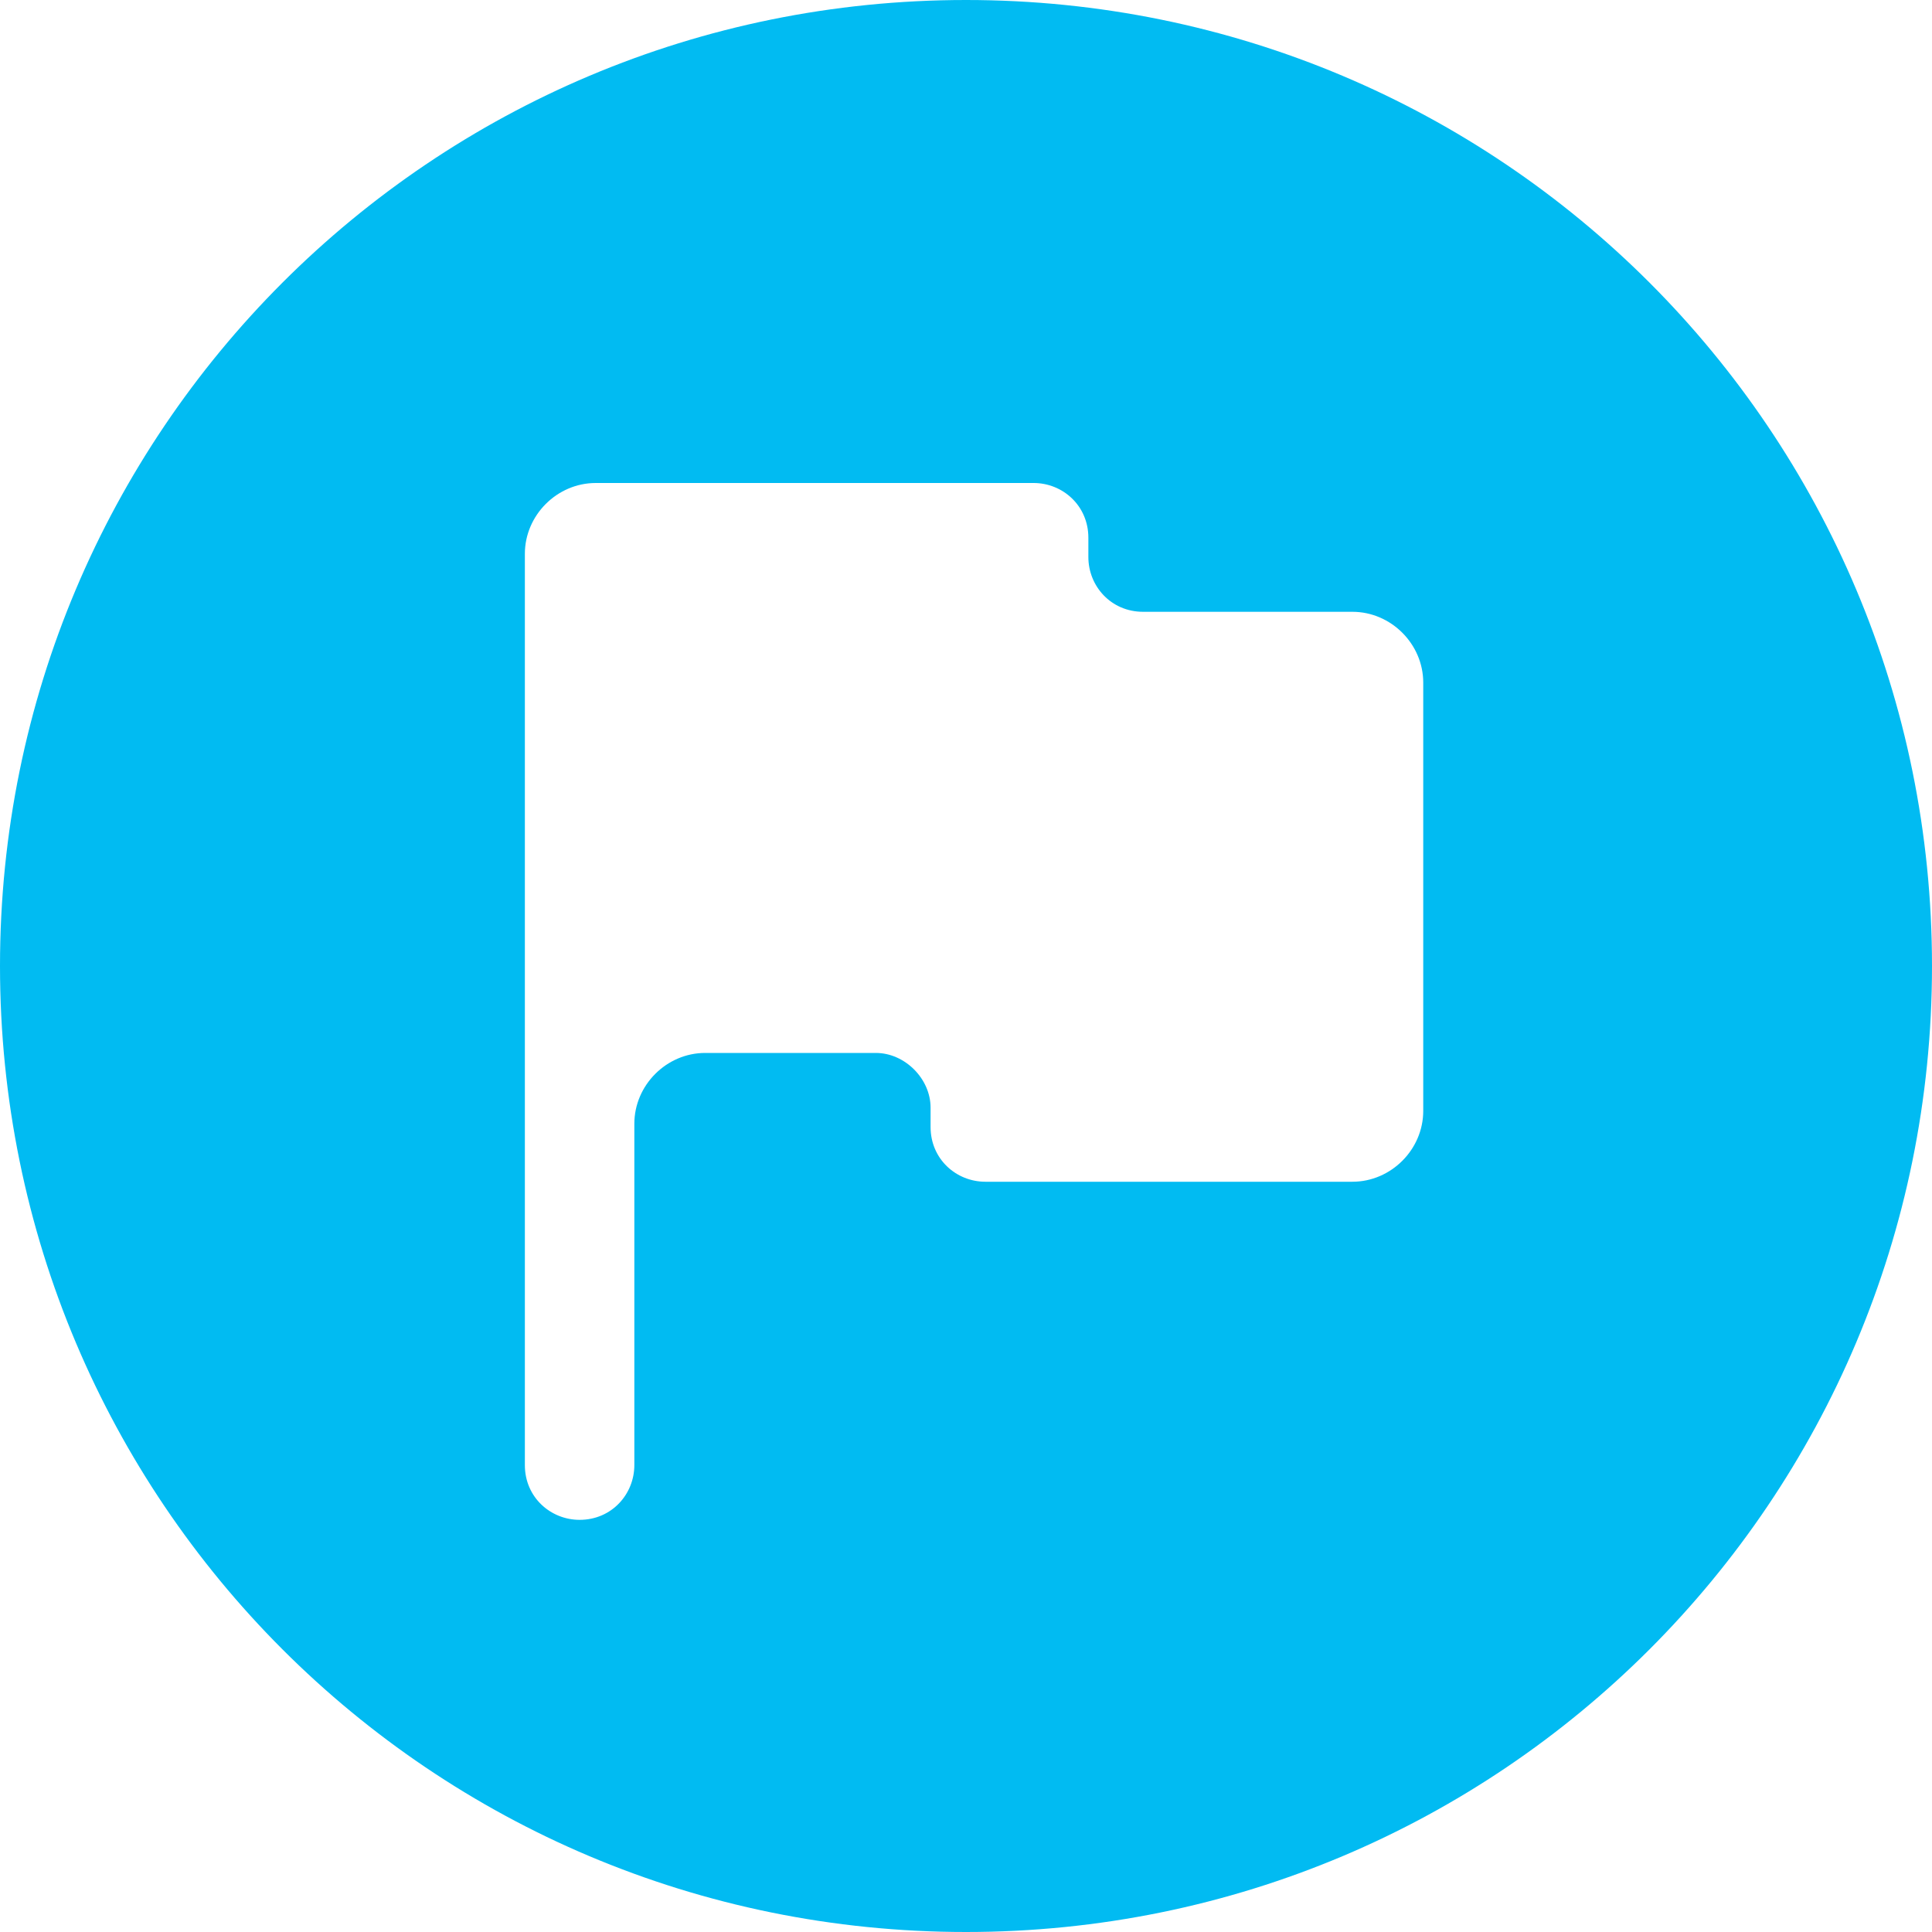 <svg class="icon" style="width: 1em; height: 1em;vertical-align: middle;fill: currentColor;overflow: hidden;" viewBox="0 0 1024 1024" version="1.1" xmlns="http://www.w3.org/2000/svg" p-id="4762"><path d="M512 0C228.693 0 0 228.693 0 512s228.693 512 512 512 512-228.693 512-512S795.307 0 512 0z m242.347 588.8c0 20.48-17.067 37.547-37.547 37.547H522.24c-15.36 0-29.013-11.947-29.013-29.013v-10.24c0-15.36-13.653-29.013-29.013-29.013h-90.453c-20.48 0-37.547 17.067-37.547 37.547v180.907c0 15.36-11.947 29.013-29.013 29.013-15.36 0-29.013-11.947-29.013-29.013V293.547c0-20.48 17.067-37.547 37.547-37.547h232.107c15.36 0 29.013 11.947 29.013 29.013v10.24c0 15.36 11.947 29.013 29.013 29.013H716.8c20.48 0 37.547 17.067 37.547 37.547v226.987z" fill="#01BBF2" p-id="4763"></path></svg>
